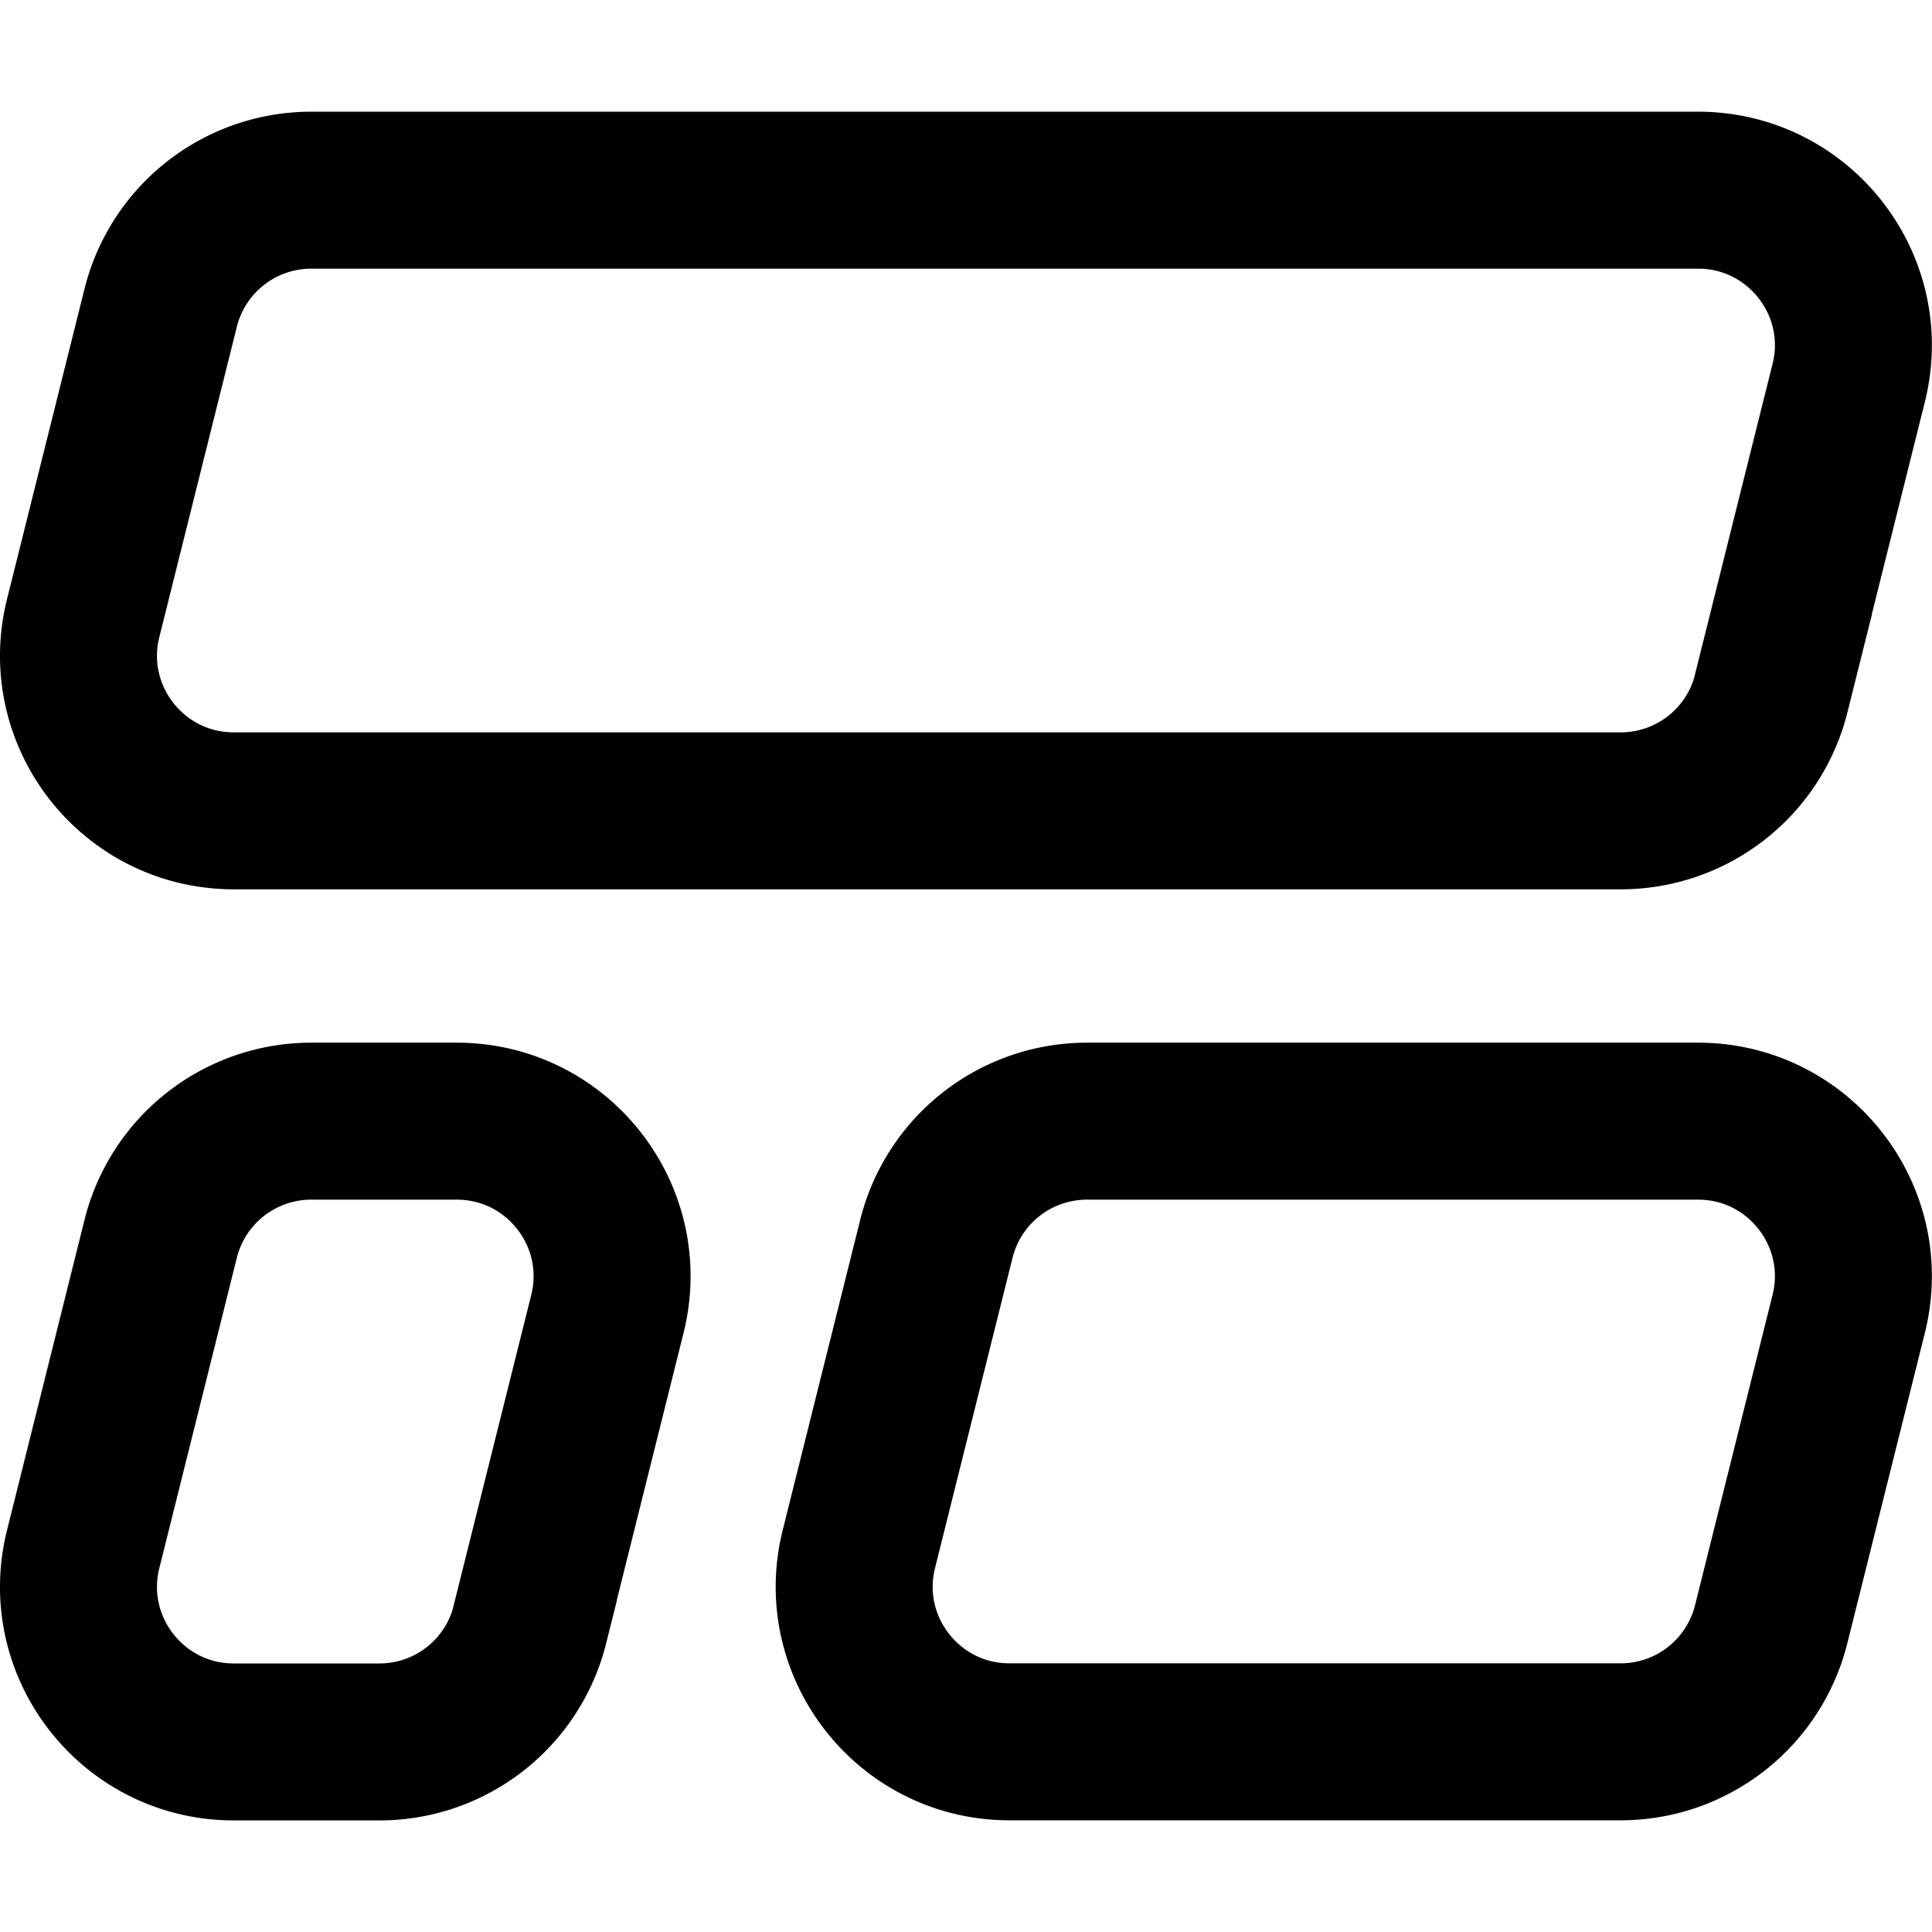 <svg xmlns="http://www.w3.org/2000/svg" fill="none" viewBox="0 0 16 16"><g stroke="currentColor" stroke-linecap="round" stroke-width="1.3" clip-path="url(#a)"><path d="m14.668 5.742.642-2.57c.203-.811-.411-1.597-1.247-1.597H2.578a1.285 1.285 0 0 0-1.247.973l-.642 2.57c-.203.811.411 1.597 1.247 1.597h11.486a1.285 1.285 0 0 0 1.247-.973Zm0 7.71.642-2.57c.203-.811-.411-1.597-1.247-1.597h-5.061a1.285 1.285 0 0 0-1.247.973l-.642 2.57c-.203.811.411 1.597 1.247 1.597h5.061a1.285 1.285 0 0 0 1.247-.973Zm-10.28 0 .642-2.57c.203-.811-.411-1.597-1.247-1.597H2.578a1.285 1.285 0 0 0-1.247.973L.689 12.829c-.203.811.411 1.597 1.247 1.597h1.206a1.285 1.285 0 0 0 1.247-.973Z"/></g><defs><clipPath id="a"><path fill="currentColor" d="M0 0h16v16H0z"/></clipPath></defs></svg>
